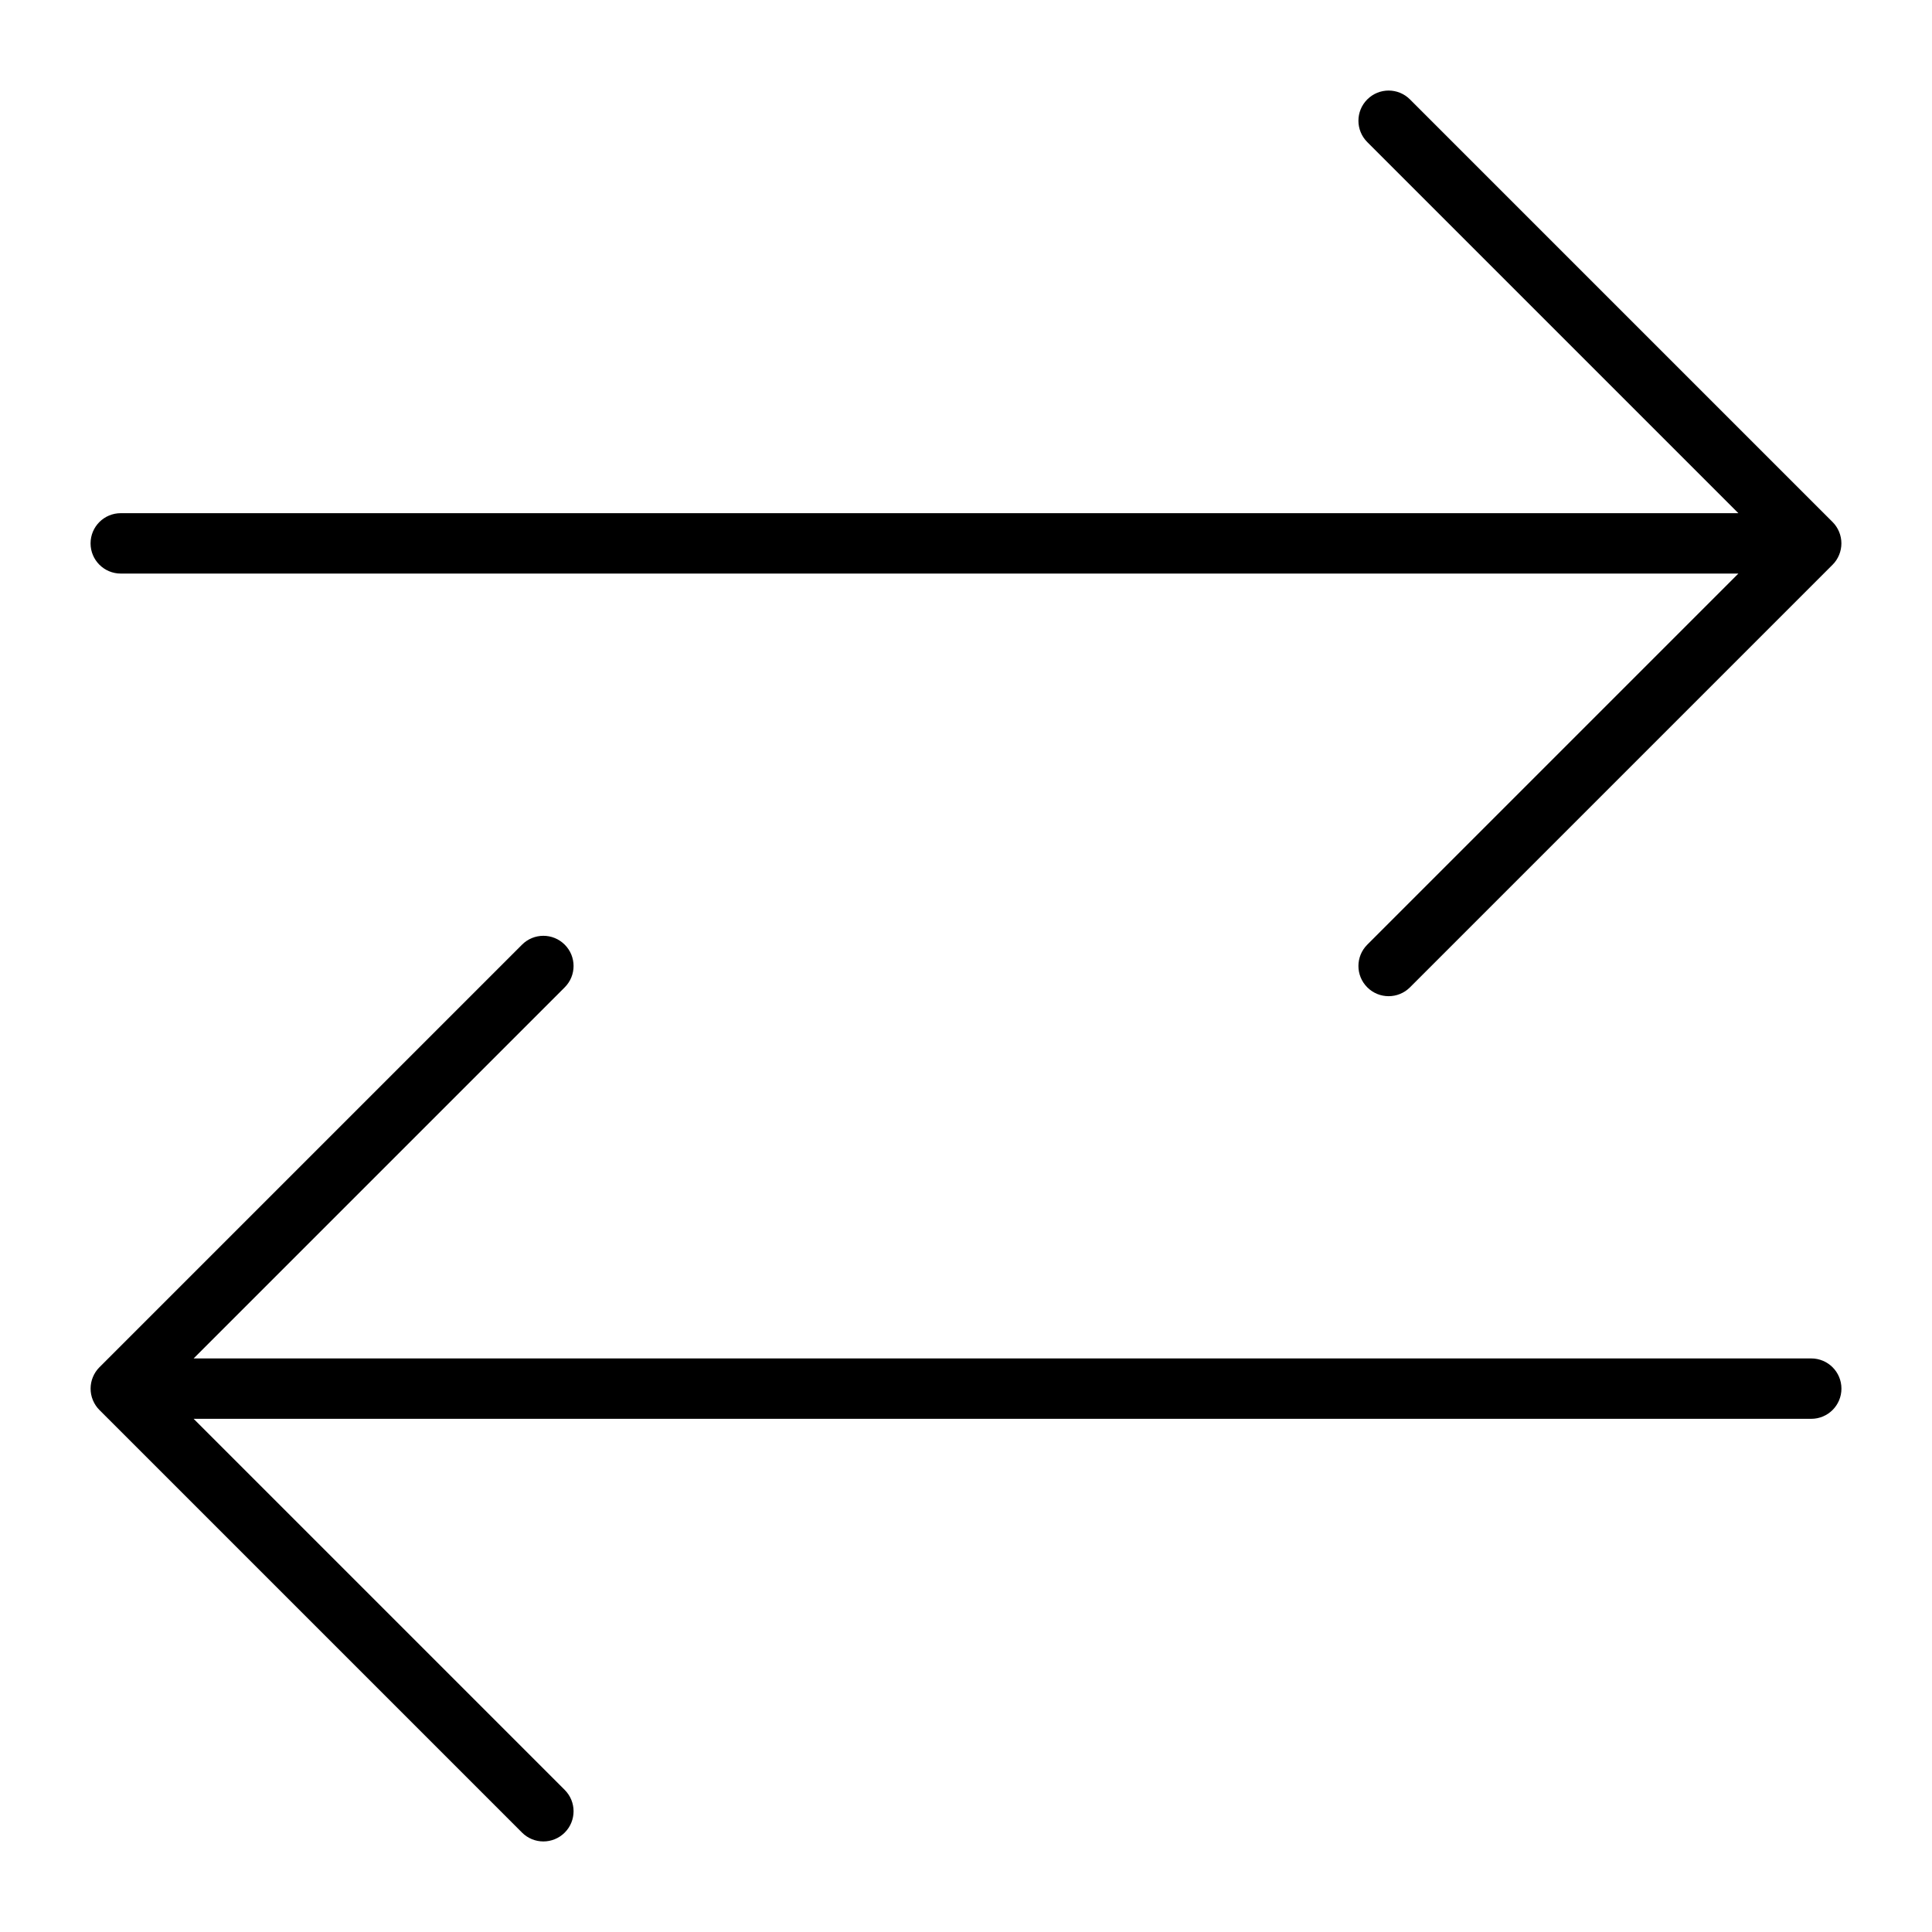 <?xml version="1.0" encoding="utf-8"?>
<!-- Generator: Adobe Illustrator 19.2.1, SVG Export Plug-In . SVG Version: 6.00 Build 0)  -->
<!DOCTYPE svg PUBLIC "-//W3C//DTD SVG 1.1//EN" "http://www.w3.org/Graphics/SVG/1.1/DTD/svg11.dtd">
<svg version="1.1" id="Layer_1" xmlns="http://www.w3.org/2000/svg" xmlns:xlink="http://www.w3.org/1999/xlink" x="0px" y="0px"
	 width="64px" height="64px" viewBox="0 0 64 64" enable-background="new 0 0 64 64" xml:space="preserve">
<path d="M4,19h53.586L45.293,31.293c-0.391,0.391-0.391,1.023,0,1.414C45.488,32.902,45.744,33,46,33s0.512-0.098,0.707-0.293
	l13.999-13.999c0.093-0.092,0.166-0.203,0.217-0.326c0.101-0.244,0.101-0.52,0-0.764c-0.051-0.123-0.124-0.233-0.217-0.326
	L46.707,3.293c-0.391-0.391-1.023-0.391-1.414,0s-0.391,1.023,0,1.414L57.586,17H4c-0.552,0-1,0.447-1,1S3.448,19,4,19z"/>
<path d="M3.077,46.382c0.051,0.123,0.124,0.233,0.217,0.326l13.999,13.999C17.488,60.902,17.744,61,18,61s0.512-0.098,0.707-0.293
	c0.391-0.391,0.391-1.023,0-1.414L6.414,47H60c0.552,0,1-0.447,1-1s-0.448-1-1-1H6.414l12.293-12.293
	c0.391-0.391,0.391-1.023,0-1.414s-1.023-0.391-1.414,0L3.294,45.292c-0.093,0.092-0.166,0.203-0.217,0.326
	C2.976,45.862,2.976,46.138,3.077,46.382z"/>
</svg>
